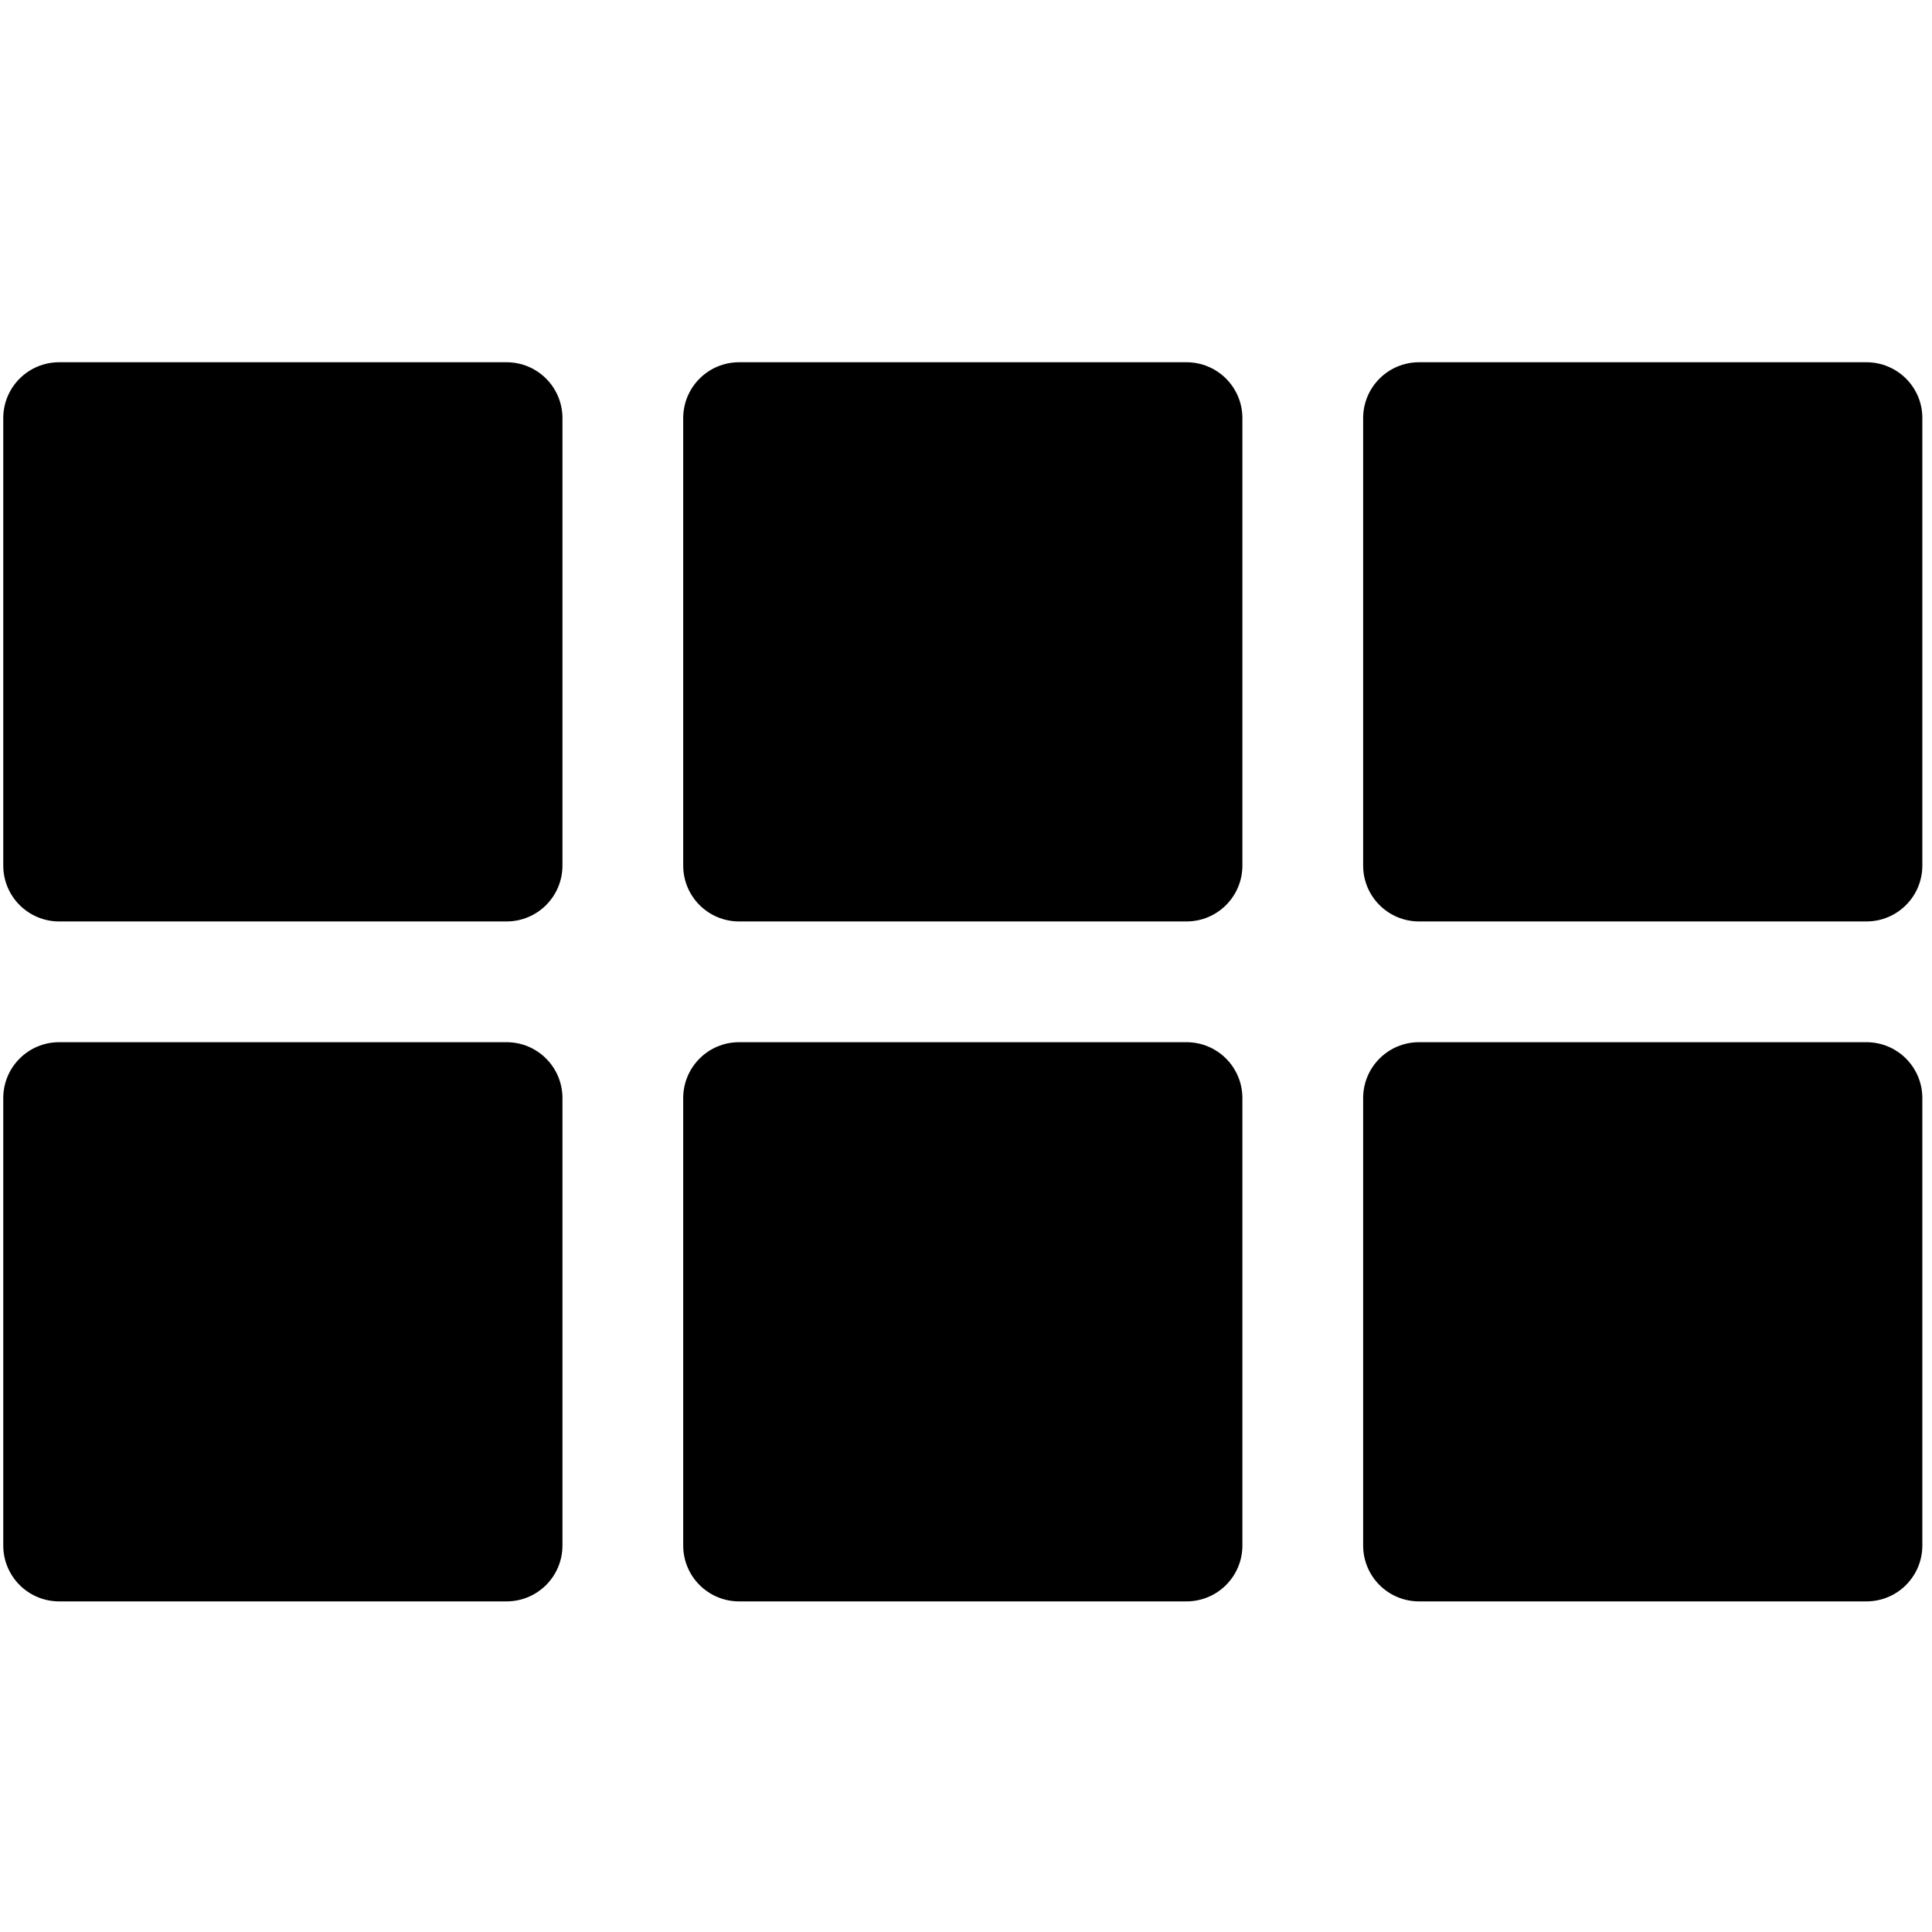 <svg xmlns="http://www.w3.org/2000/svg" viewBox="0 0 16 16">
  <defs/>
  <g fill="#000" fill-rule="nonzero">
    <path d="M4.195 3H.49c-.256 0-.463.207-.463.463v3.705c0 .256.207.463.463.463H4.195c.256 0 .463-.207.463-.463V3.463C4.658 3.207 4.451 3 4.195 3zM9.826 3H6.121c-.256 0-.463.207-.463.463v3.705c0 .256.207.463.463.463h3.705c.256 0 .463-.207.463-.463V3.463C10.289 3.207 10.082 3 9.826 3zM4.195 8.631H.49c-.256 0-.463.207-.463.463v3.705c0 .256.207.463.463.463H4.195c.256 0 .463-.207.463-.463V9.094c0-.256-.207-.463-.463-.463zM9.826 8.631H6.121c-.256 0-.463.207-.463.463v3.705c0 .256.207.463.463.463h3.705c.256 0 .463-.207.463-.463V9.094c0-.256-.207-.463-.463-.463zM15.457 3h-3.705c-.256 0-.463.207-.463.463v3.705c0 .256.207.463.463.463h3.705c.256 0 .463-.207.463-.463V3.463C15.921 3.207 15.713 3 15.457 3zM15.457 8.631h-3.705c-.256 0-.463.207-.463.463v3.705c0 .256.207.463.463.463h3.705c.256 0 .463-.207.463-.463V9.094c0-.256-.207-.463-.463-.463z"/>
  </g>
</svg>
